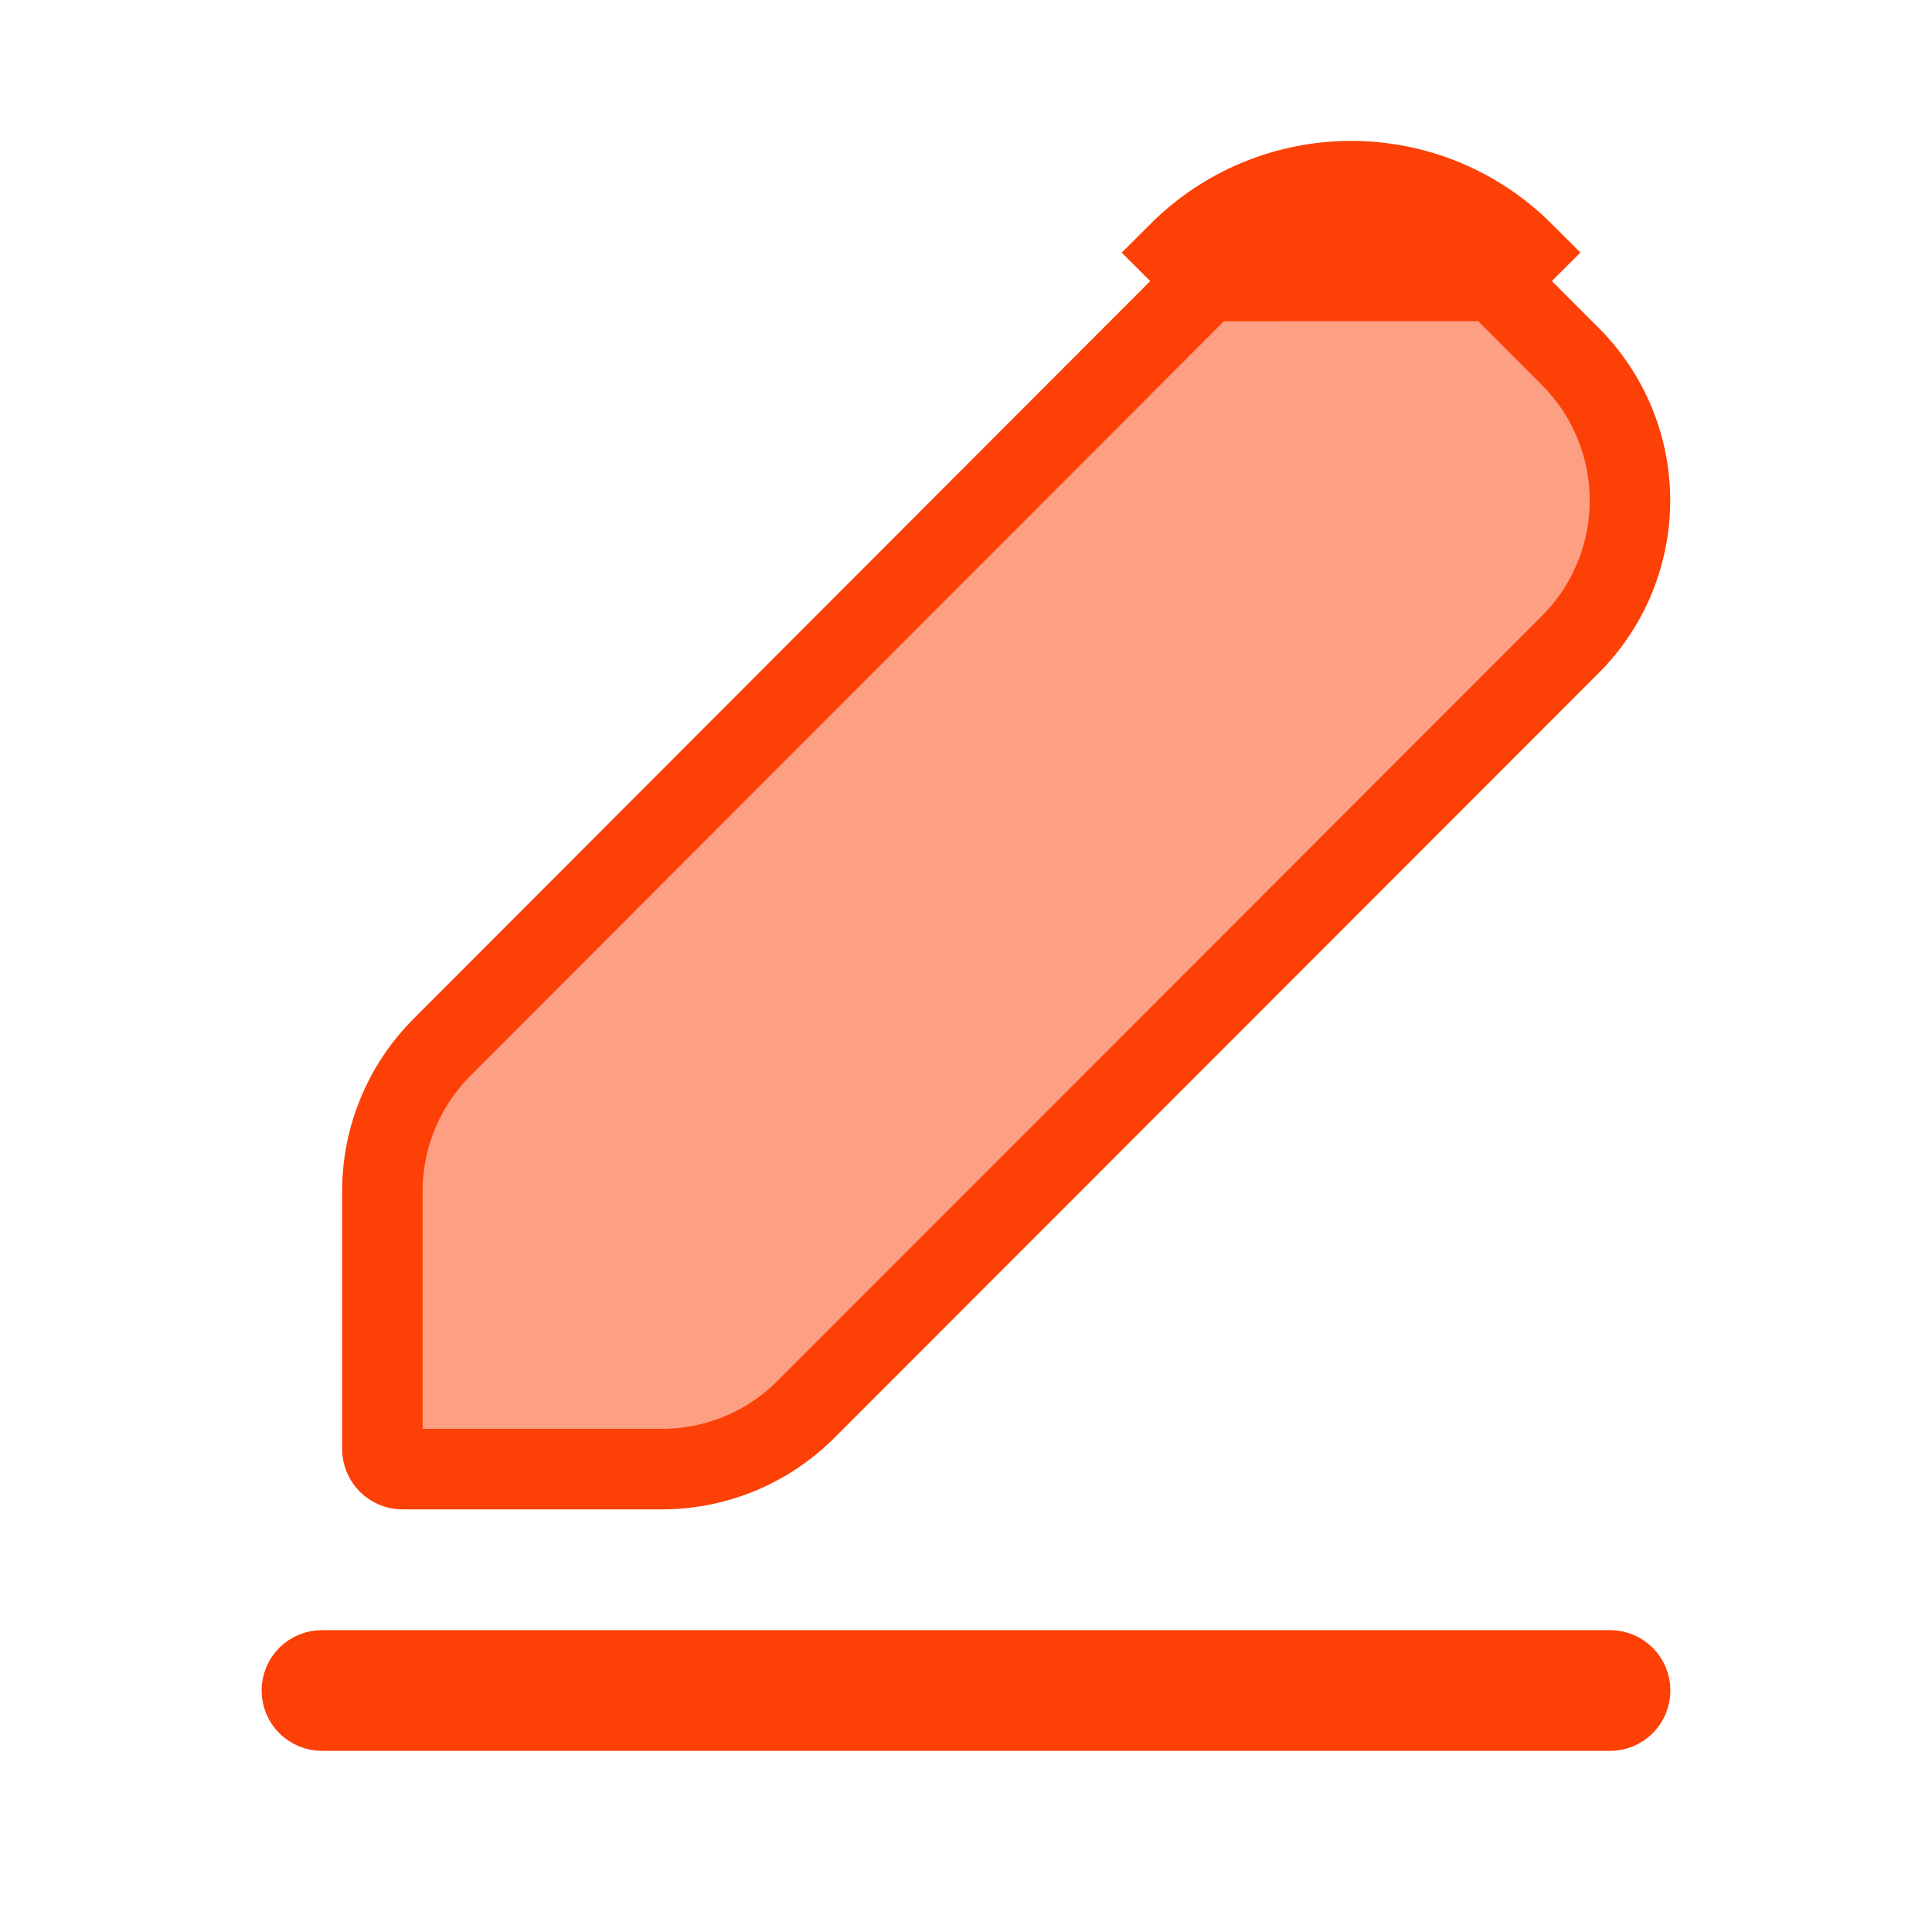 <svg width="24" height="24" viewBox="0 0 24 24" fill="none" xmlns="http://www.w3.org/2000/svg">
<path d="M14.996 3.491L14.996 3.491L5.489 13.011C5.489 13.011 5.489 13.011 5.489 13.011C5.016 13.486 4.75 14.128 4.75 14.797C4.75 14.797 4.75 14.797 4.75 14.797V18C4.75 18.138 4.862 18.25 5 18.25H8.223C8.893 18.25 9.536 17.983 10.009 17.51C10.009 17.51 10.009 17.51 10.009 17.51L19.509 8.004C19.982 7.53 20.248 6.887 20.248 6.217C20.248 5.547 19.982 4.905 19.509 4.43L18.571 3.491L18.571 3.49M14.996 3.491L14.642 3.138C14.923 2.857 15.257 2.633 15.624 2.481C15.992 2.329 16.386 2.25 16.783 2.25C17.181 2.25 17.575 2.328 17.942 2.48C18.31 2.633 18.644 2.856 18.925 3.137L18.571 3.49M14.996 3.491C15.23 3.256 15.509 3.07 15.816 2.943C16.122 2.816 16.451 2.75 16.783 2.75C17.116 2.75 17.444 2.815 17.751 2.942C18.058 3.069 18.336 3.256 18.571 3.49M14.996 3.491L18.571 3.49M3.823 20.823C3.87 20.776 3.934 20.75 4 20.75H20C20.066 20.75 20.13 20.776 20.177 20.823C20.224 20.87 20.25 20.934 20.25 21C20.25 21.067 20.224 21.13 20.177 21.177C20.13 21.224 20.066 21.25 20 21.25H4C3.934 21.25 3.87 21.224 3.823 21.177C3.776 21.13 3.75 21.067 3.75 21C3.75 20.934 3.776 20.87 3.823 20.823Z" fill="#FD9F83" stroke="#FC4006"/>
</svg>
